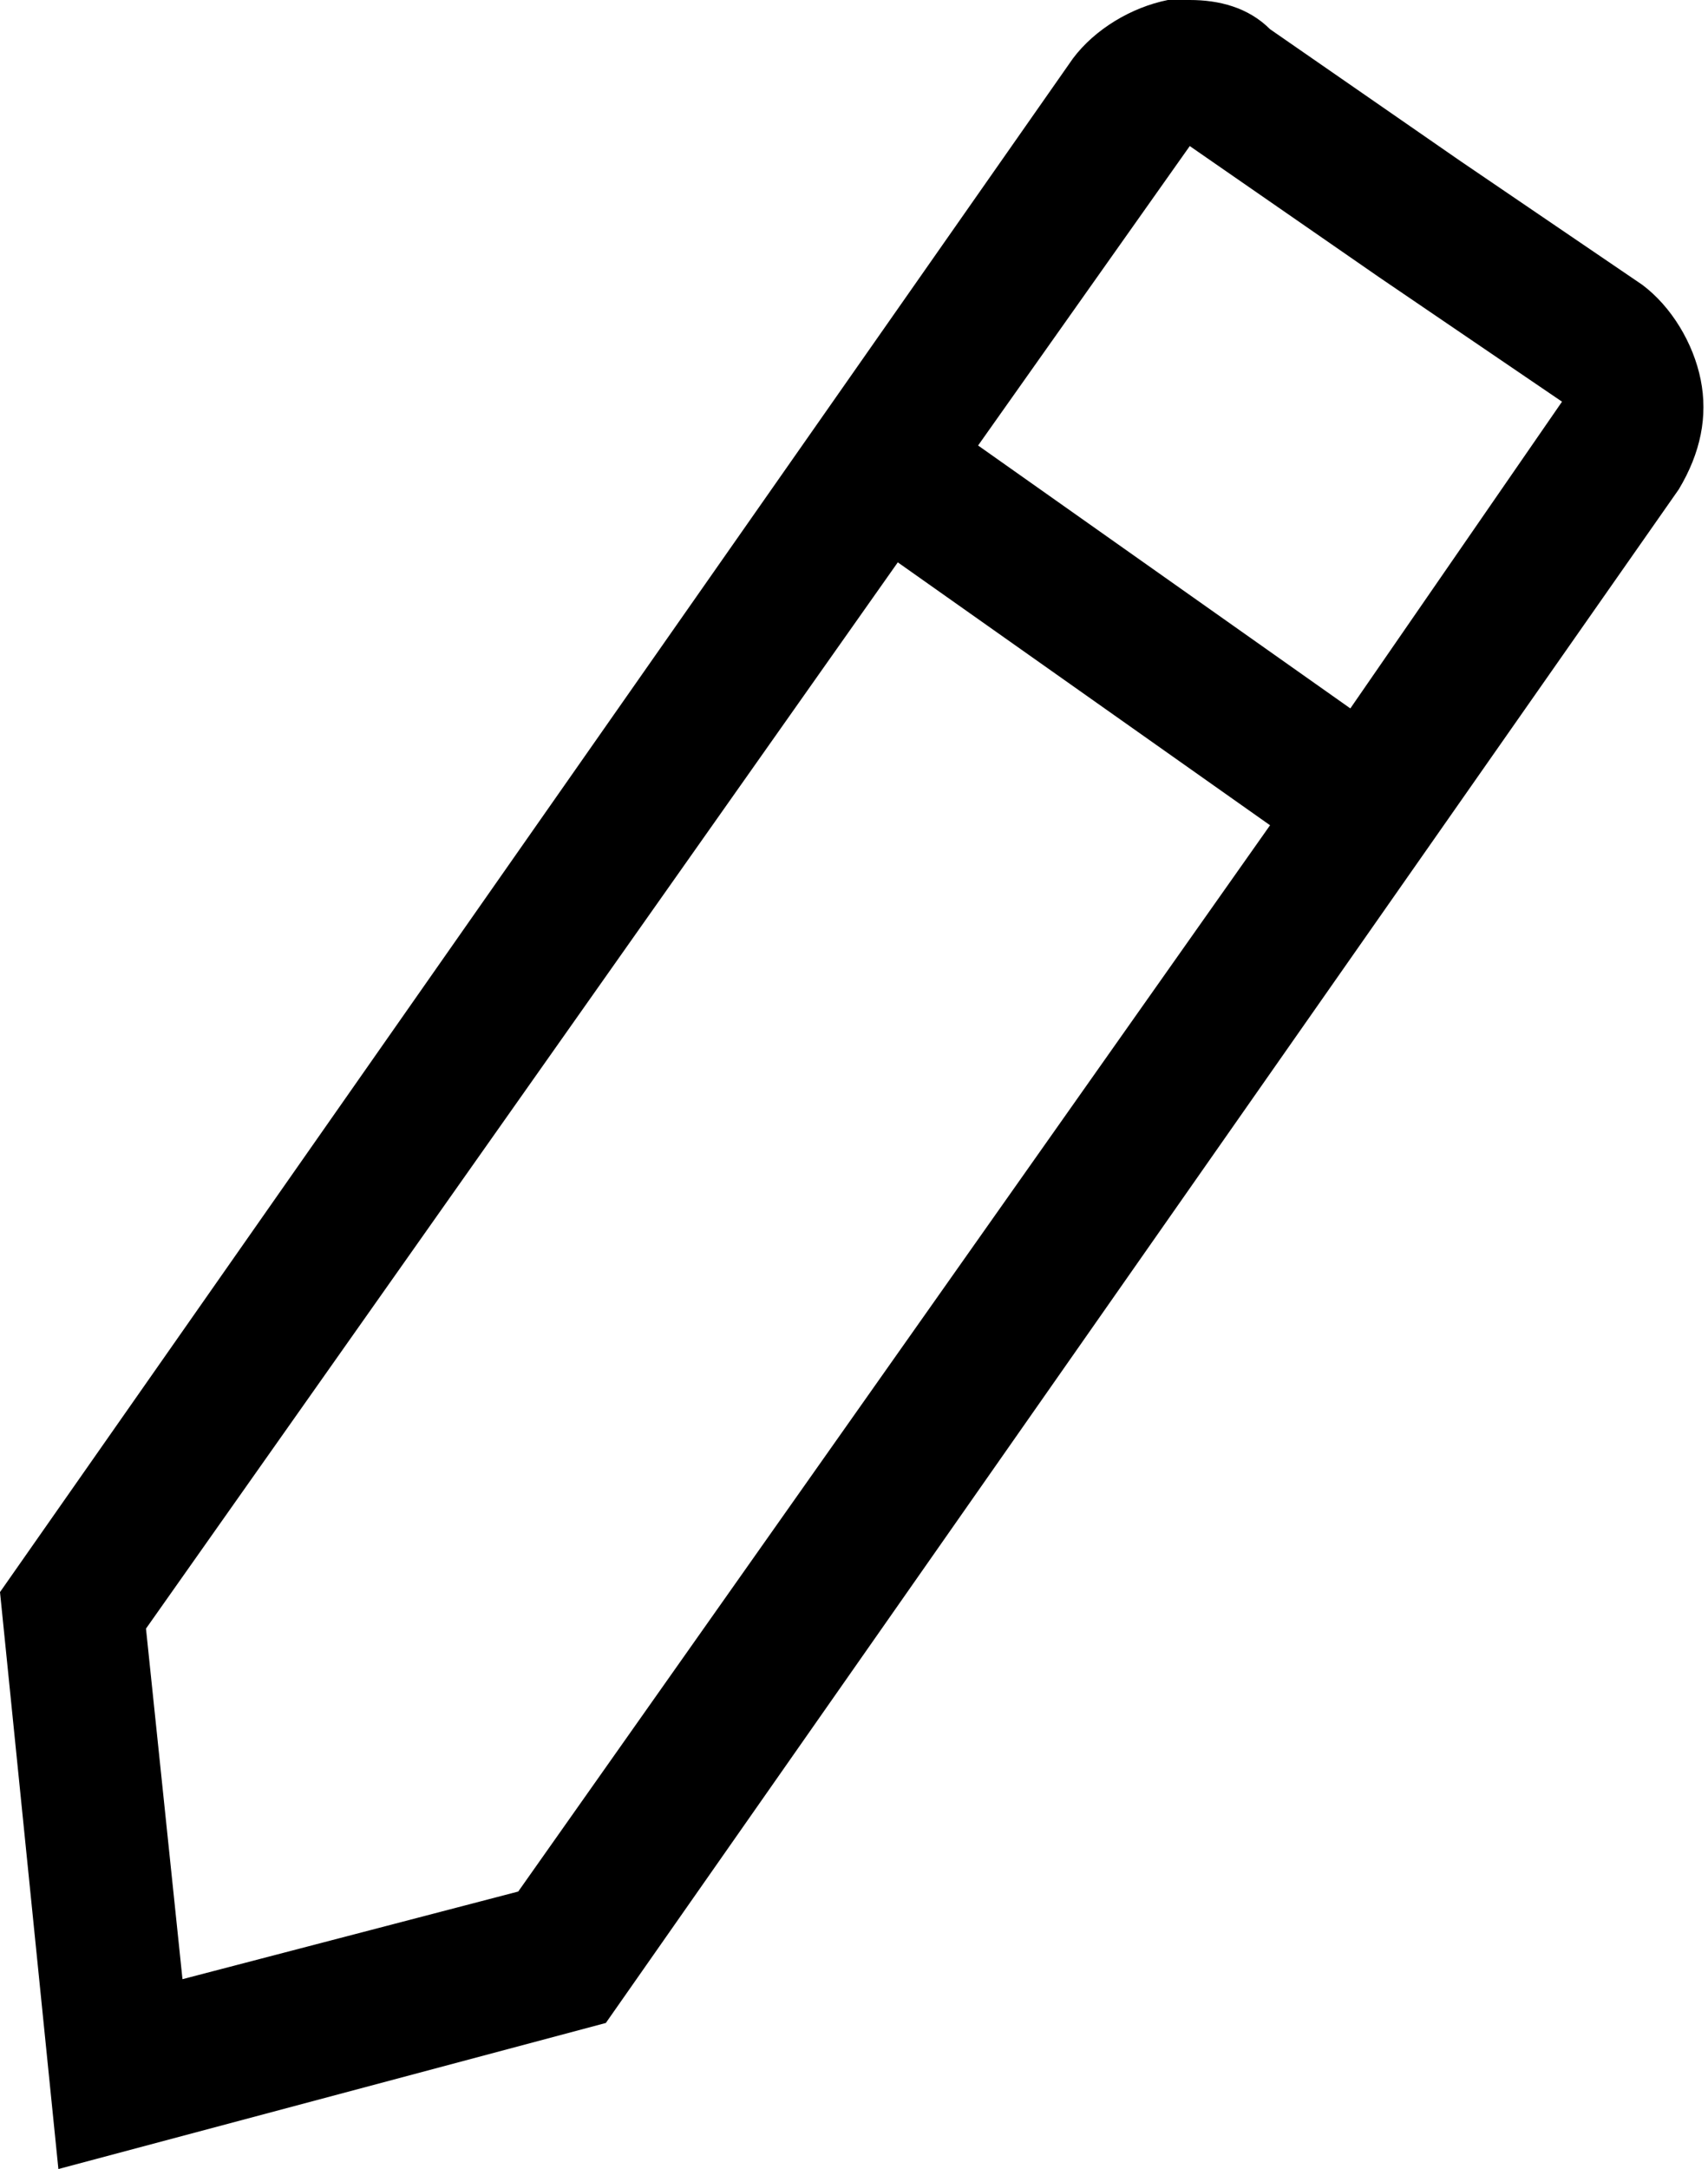 <?xml version="1.0" encoding="utf-8"?>
<!-- Generator: Adobe Illustrator 27.1.1, SVG Export Plug-In . SVG Version: 6.00 Build 0)  -->
<svg version="1.1" id="Layer_1" xmlns="http://www.w3.org/2000/svg" xmlns:xlink="http://www.w3.org/1999/xlink" x="0px" y="0px"
	 viewBox="0 0 23.4 29.7" style="enable-background:new 0 0 23.4 29.7;" xml:space="preserve">
<path d="M23.3,5.2c-0.1-0.5-0.4-1-0.8-1.3l-2.5-1.7l-2.6-1.8C17.1,0.1,16.7,0,16.3,0c-0.1,0-0.2,0-0.3,0c-0.5,0.1-1,0.4-1.3,0.8
	L0,21.8l0.8,7.9l7.5-2L23,6.7C23.3,6.2,23.4,5.7,23.3,5.2z M7.1,25.9l-4.6,1.2l-0.5-4.8L12.3,7.7l5.1,3.6L7.1,25.9z M18.5,9.7
	l-5.1-3.6L16.3,2l2.6,1.8l2.5,1.7L18.5,9.7z"/>
</svg>
